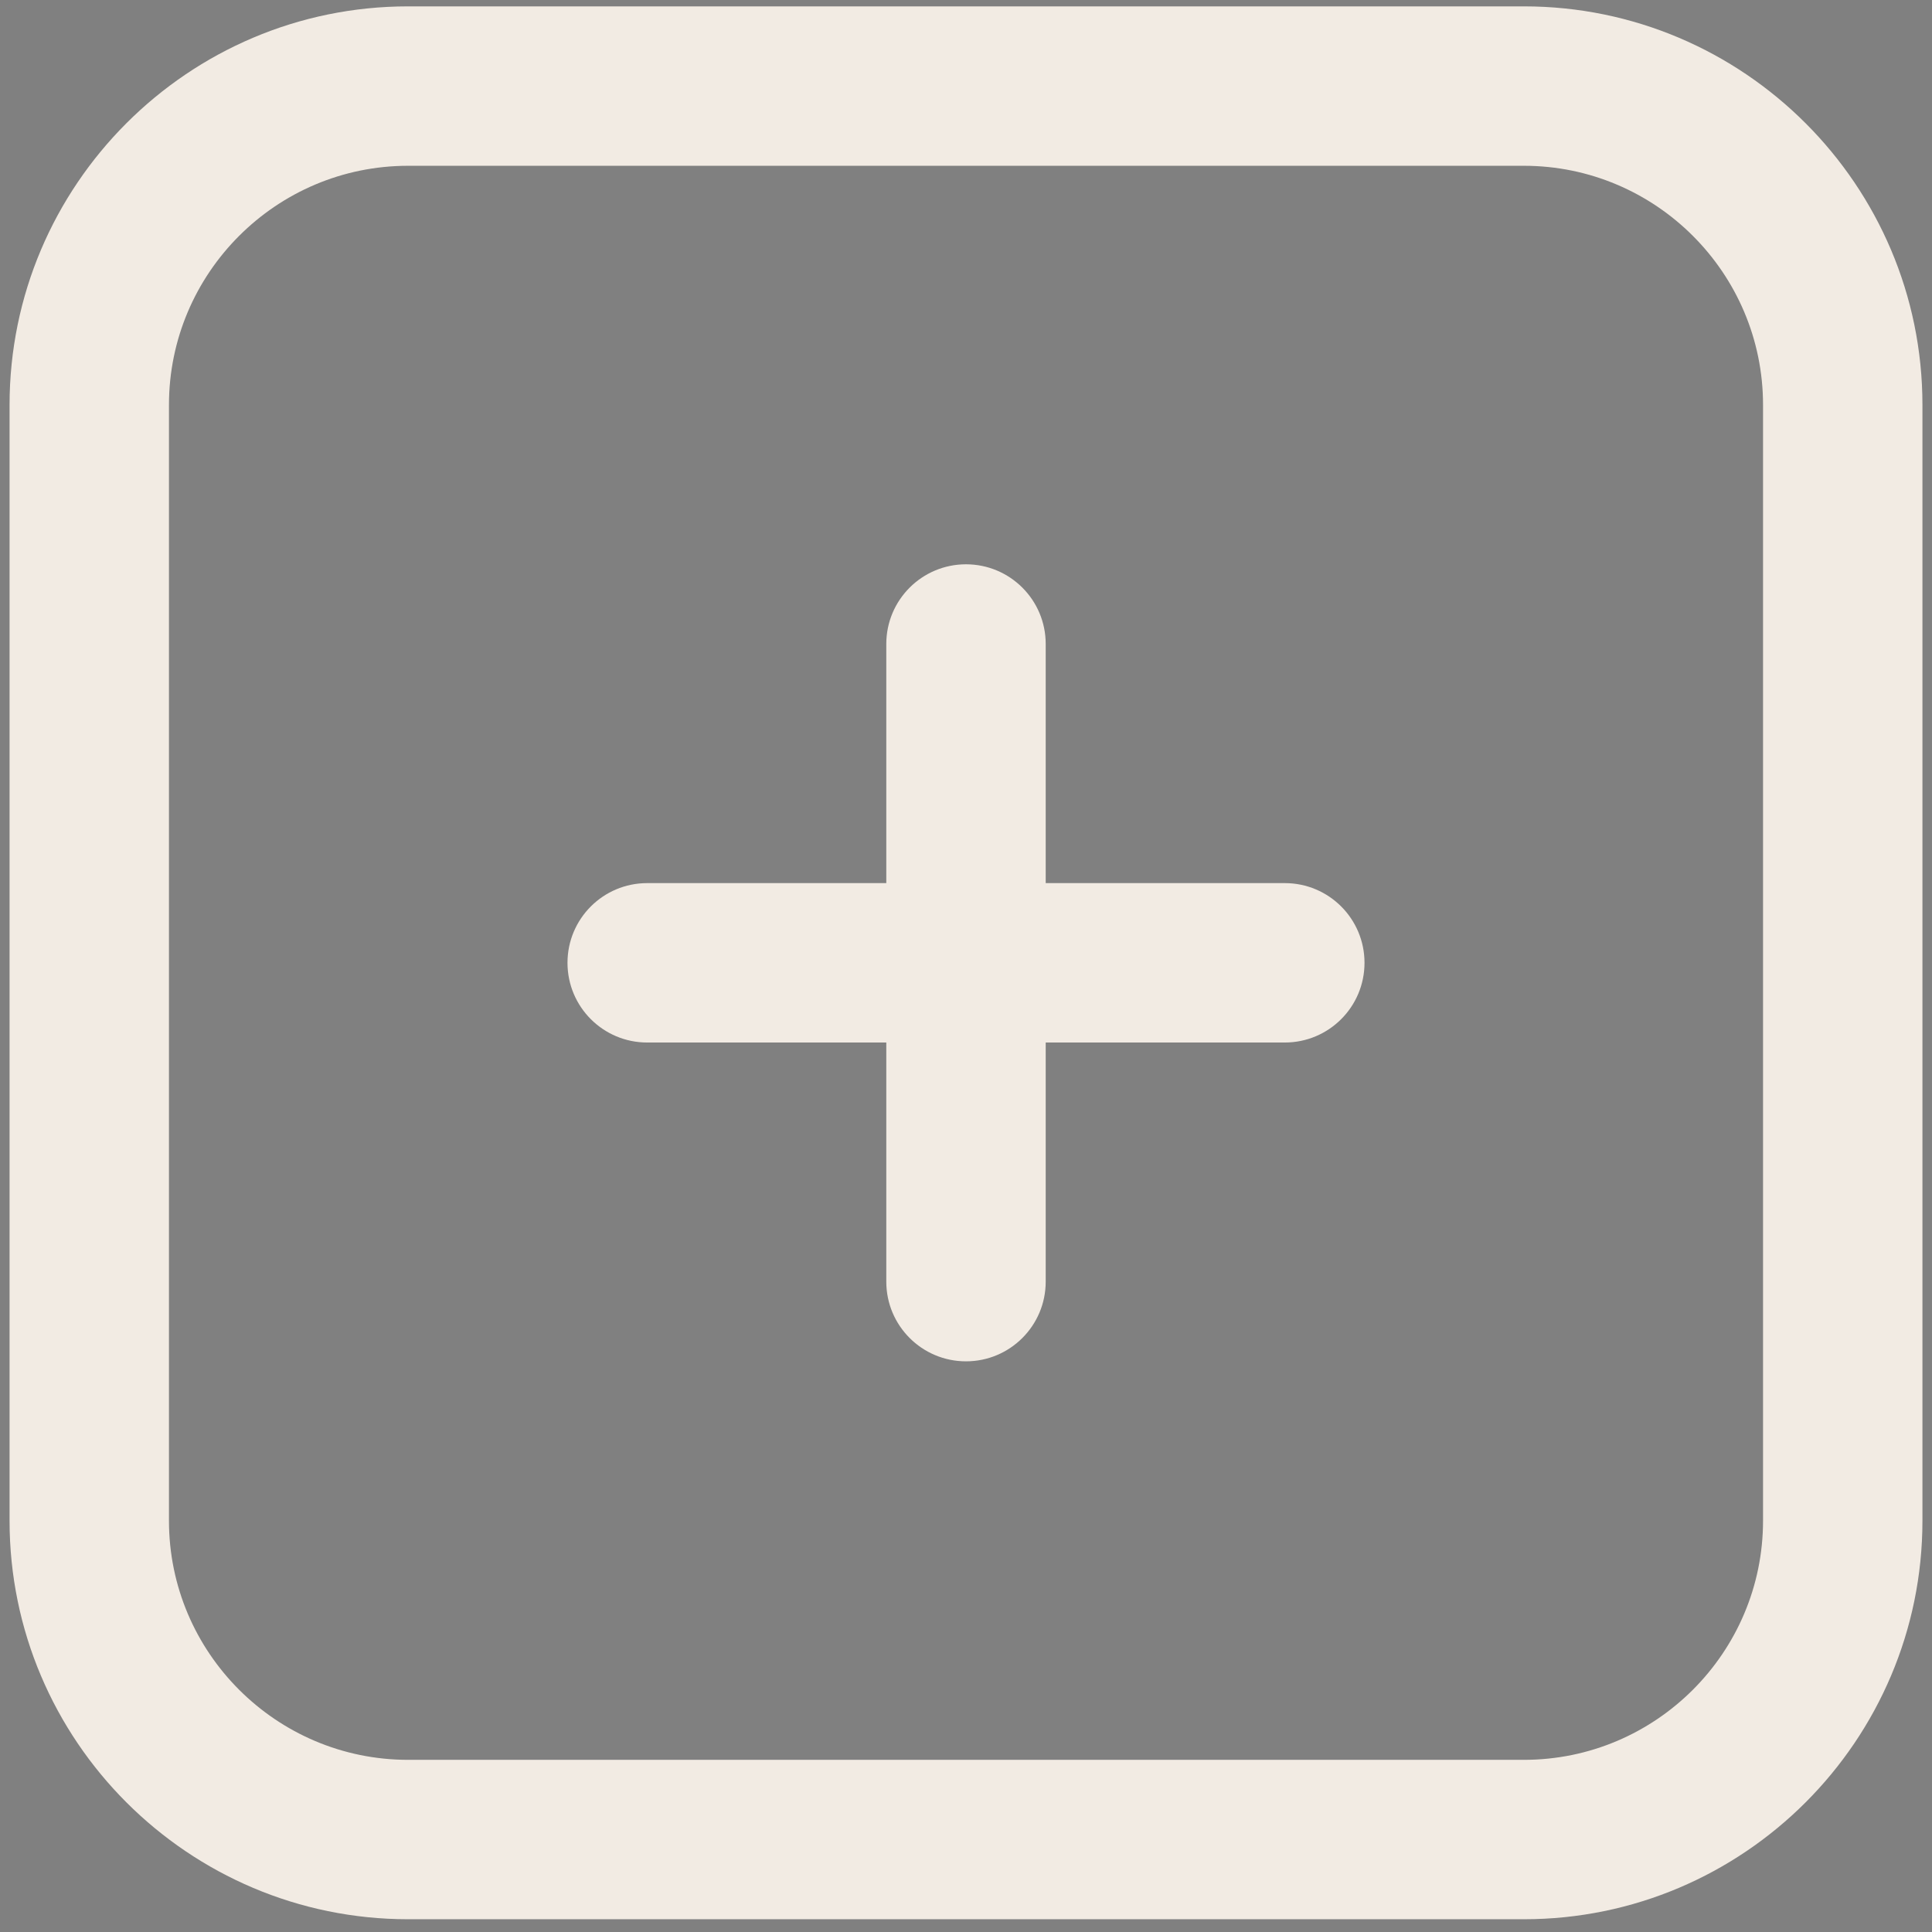 <svg width="101" height="101" viewBox="0 0 101 101" fill="none" xmlns="http://www.w3.org/2000/svg">
<rect x="0" y="0" width="101" height="101" fill="#808080" stroke="none"/>
<g clip-path="url(#clip0_1191_14008)">
<path d="M71.333 50.333C71.333 52.637 69.467 54.5 67.167 54.5H54.667V67C54.667 69.304 52.8 71.167 50.5 71.167C48.2 71.167 46.333 69.304 46.333 67V54.5H33.833C31.533 54.5 29.667 52.637 29.667 50.333C29.667 48.029 31.533 46.167 33.833 46.167H46.333V33.667C46.333 31.362 48.2 29.5 50.5 29.5C52.8 29.5 54.667 31.362 54.667 33.667V46.167H67.167C69.467 46.167 71.333 48.029 71.333 50.333ZM100.5 21.167V79.5C100.5 90.987 91.154 100.333 79.667 100.333H21.333C9.846 100.333 0.5 90.987 0.5 79.5V21.167C0.5 9.679 9.846 0.333 21.333 0.333H79.667C91.154 0.333 100.5 9.679 100.5 21.167ZM92.167 21.167C92.167 14.275 86.558 8.667 79.667 8.667H21.333C14.442 8.667 8.833 14.275 8.833 21.167V79.5C8.833 86.392 14.442 92 21.333 92H79.667C86.558 92 92.167 86.392 92.167 79.5V21.167Z" fill="#F2EBE3"/>
<g clip-path="url(#clip1_1191_14008)">
<path d="M160.999 341.5C125.149 341.473 89.702 333.93 56.947 319.356C24.192 304.783 -5.143 283.504 -29.166 256.892C-53.37 230.25 -71.632 198.764 -82.739 164.526C-93.847 130.287 -97.547 94.078 -93.593 58.3C-87.218 2.621 -62.928 -49.481 -24.38 -90.162C14.169 -130.842 64.89 -157.898 120.146 -167.257C155.867 -172.774 192.32 -171.289 227.474 -162.884C236.679 -160.519 245.085 -155.737 251.822 -149.033C258.559 -142.33 263.382 -133.947 265.792 -124.754C268.202 -115.561 268.112 -105.891 265.531 -96.744C262.95 -87.597 257.972 -79.306 251.111 -72.729C153.831 16.146 162.279 154.343 268.327 234.684C275.826 240.569 281.61 248.357 285.077 257.235C288.545 266.114 289.57 275.76 288.046 285.169C286.521 294.578 282.502 303.407 276.408 310.737C270.314 318.066 262.367 323.628 253.394 326.844C223.566 336.59 192.379 341.537 160.999 341.5ZM162.621 -127.833C150.643 -127.862 138.681 -126.956 126.845 -125.124C80.84 -117.343 38.607 -94.829 6.504 -60.972C-25.6 -27.114 -45.837 16.256 -51.161 62.61C-54.489 92.477 -51.422 122.711 -42.163 151.302C-32.905 179.893 -17.668 206.186 2.535 228.434C32.111 260 70.211 282.305 112.214 292.643C154.217 302.981 198.317 300.907 239.165 286.674C240.925 286.014 242.481 284.901 243.673 283.446C244.864 281.992 245.651 280.249 245.952 278.393C246.253 276.537 246.058 274.634 245.387 272.878C244.716 271.121 243.592 269.573 242.13 268.391C115.645 172.86 105.597 2.023 221.906 -103.854C223.241 -105.094 224.203 -106.68 224.686 -108.437C225.168 -110.193 225.151 -112.049 224.637 -113.796C224.193 -115.65 223.251 -117.348 221.913 -118.705C220.574 -120.062 218.89 -121.028 217.042 -121.497C199.223 -125.795 180.95 -127.923 162.621 -127.833Z" fill="black"/>
</g>
</g>
<defs>
<clipPath id="clip0_1191_14008">
<rect width="100" height="100" fill="white" transform="translate(0.5 0.333)"/>
</clipPath>
<clipPath id="clip1_1191_14008">
<rect width="512" height="512" fill="white" transform="translate(-159 -170.5)"/>
</clipPath>
</defs>
</svg>
